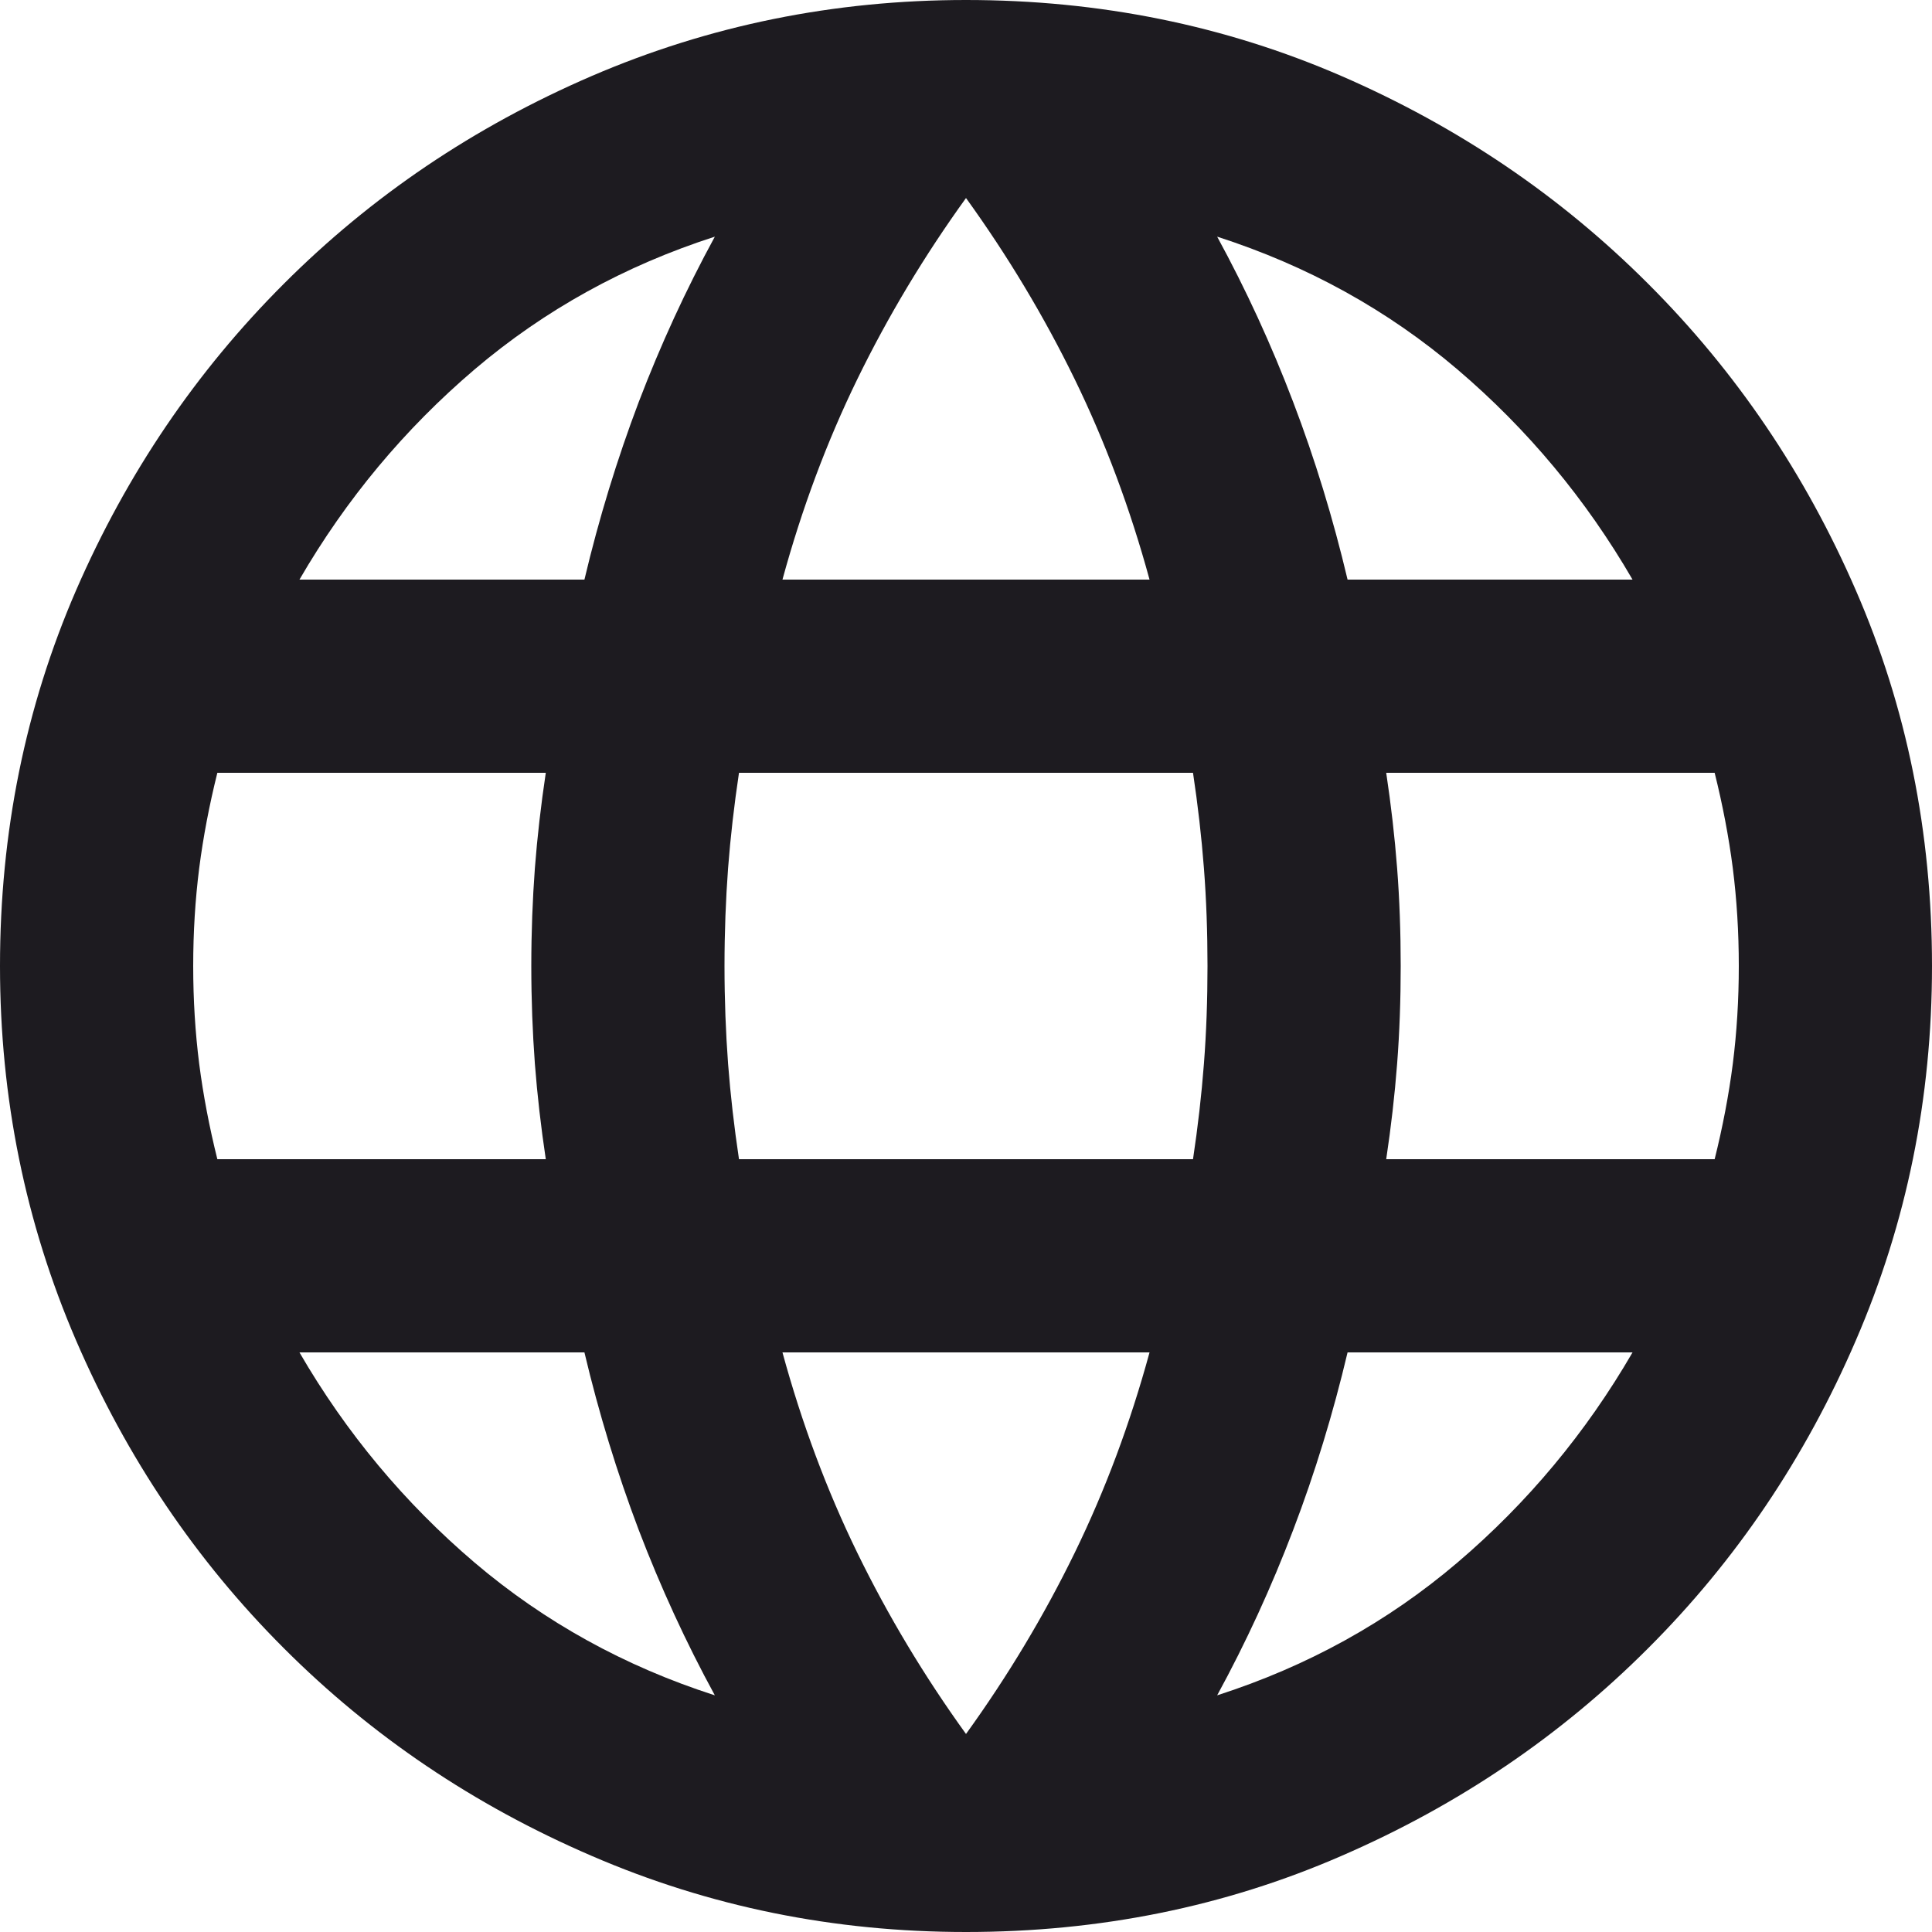 <svg width="20" height="20" viewBox="0 0 20 20" fill="none" xmlns="http://www.w3.org/2000/svg">
<path d="M10 20C8.633 20 7.342 19.738 6.125 19.212C4.908 18.688 3.846 17.971 2.938 17.062C2.029 16.154 1.312 15.092 0.787 13.875C0.263 12.658 0 11.367 0 10C0 8.617 0.263 7.321 0.787 6.112C1.312 4.904 2.029 3.846 2.938 2.938C3.846 2.029 4.908 1.312 6.125 0.787C7.342 0.263 8.633 0 10 0C11.383 0 12.679 0.263 13.887 0.787C15.096 1.312 16.154 2.029 17.062 2.938C17.971 3.846 18.688 4.904 19.212 6.112C19.738 7.321 20 8.617 20 10C20 11.367 19.738 12.658 19.212 13.875C18.688 15.092 17.971 16.154 17.062 17.062C16.154 17.971 15.096 18.688 13.887 19.212C12.679 19.738 11.383 20 10 20ZM10 17.95C10.433 17.35 10.808 16.725 11.125 16.075C11.442 15.425 11.7 14.733 11.9 14H8.1C8.3 14.733 8.558 15.425 8.875 16.075C9.192 16.725 9.567 17.35 10 17.95ZM7.4 17.55C7.1 17 6.838 16.429 6.612 15.838C6.388 15.246 6.2 14.633 6.05 14H3.1C3.583 14.833 4.188 15.558 4.912 16.175C5.638 16.792 6.467 17.25 7.4 17.55ZM12.6 17.55C13.533 17.25 14.363 16.792 15.088 16.175C15.812 15.558 16.417 14.833 16.9 14H13.95C13.8 14.633 13.613 15.246 13.387 15.838C13.162 16.429 12.9 17 12.6 17.55ZM2.25 12H5.65C5.6 11.667 5.562 11.338 5.537 11.012C5.513 10.688 5.5 10.35 5.5 10C5.5 9.65 5.513 9.312 5.537 8.988C5.562 8.662 5.6 8.333 5.65 8H2.25C2.167 8.333 2.104 8.662 2.062 8.988C2.021 9.312 2 9.65 2 10C2 10.35 2.021 10.688 2.062 11.012C2.104 11.338 2.167 11.667 2.25 12ZM7.65 12H12.35C12.4 11.667 12.438 11.338 12.463 11.012C12.488 10.688 12.5 10.35 12.5 10C12.5 9.65 12.488 9.312 12.463 8.988C12.438 8.662 12.4 8.333 12.35 8H7.65C7.6 8.333 7.562 8.662 7.537 8.988C7.513 9.312 7.5 9.65 7.5 10C7.5 10.35 7.513 10.688 7.537 11.012C7.562 11.338 7.6 11.667 7.65 12ZM14.35 12H17.75C17.833 11.667 17.896 11.338 17.938 11.012C17.979 10.688 18 10.35 18 10C18 9.65 17.979 9.312 17.938 8.988C17.896 8.662 17.833 8.333 17.75 8H14.35C14.4 8.333 14.438 8.662 14.463 8.988C14.488 9.312 14.5 9.65 14.5 10C14.5 10.35 14.488 10.688 14.463 11.012C14.438 11.338 14.4 11.667 14.35 12ZM13.95 6H16.9C16.417 5.167 15.812 4.442 15.088 3.825C14.363 3.208 13.533 2.75 12.6 2.45C12.9 3 13.162 3.571 13.387 4.162C13.613 4.754 13.8 5.367 13.95 6ZM8.1 6H11.9C11.7 5.267 11.442 4.575 11.125 3.925C10.808 3.275 10.433 2.65 10 2.05C9.567 2.65 9.192 3.275 8.875 3.925C8.558 4.575 8.3 5.267 8.1 6ZM3.1 6H6.05C6.2 5.367 6.388 4.754 6.612 4.162C6.838 3.571 7.1 3 7.4 2.45C6.467 2.75 5.638 3.208 4.912 3.825C4.188 4.442 3.583 5.167 3.1 6Z" fill="#1D1B20"/>
</svg>
